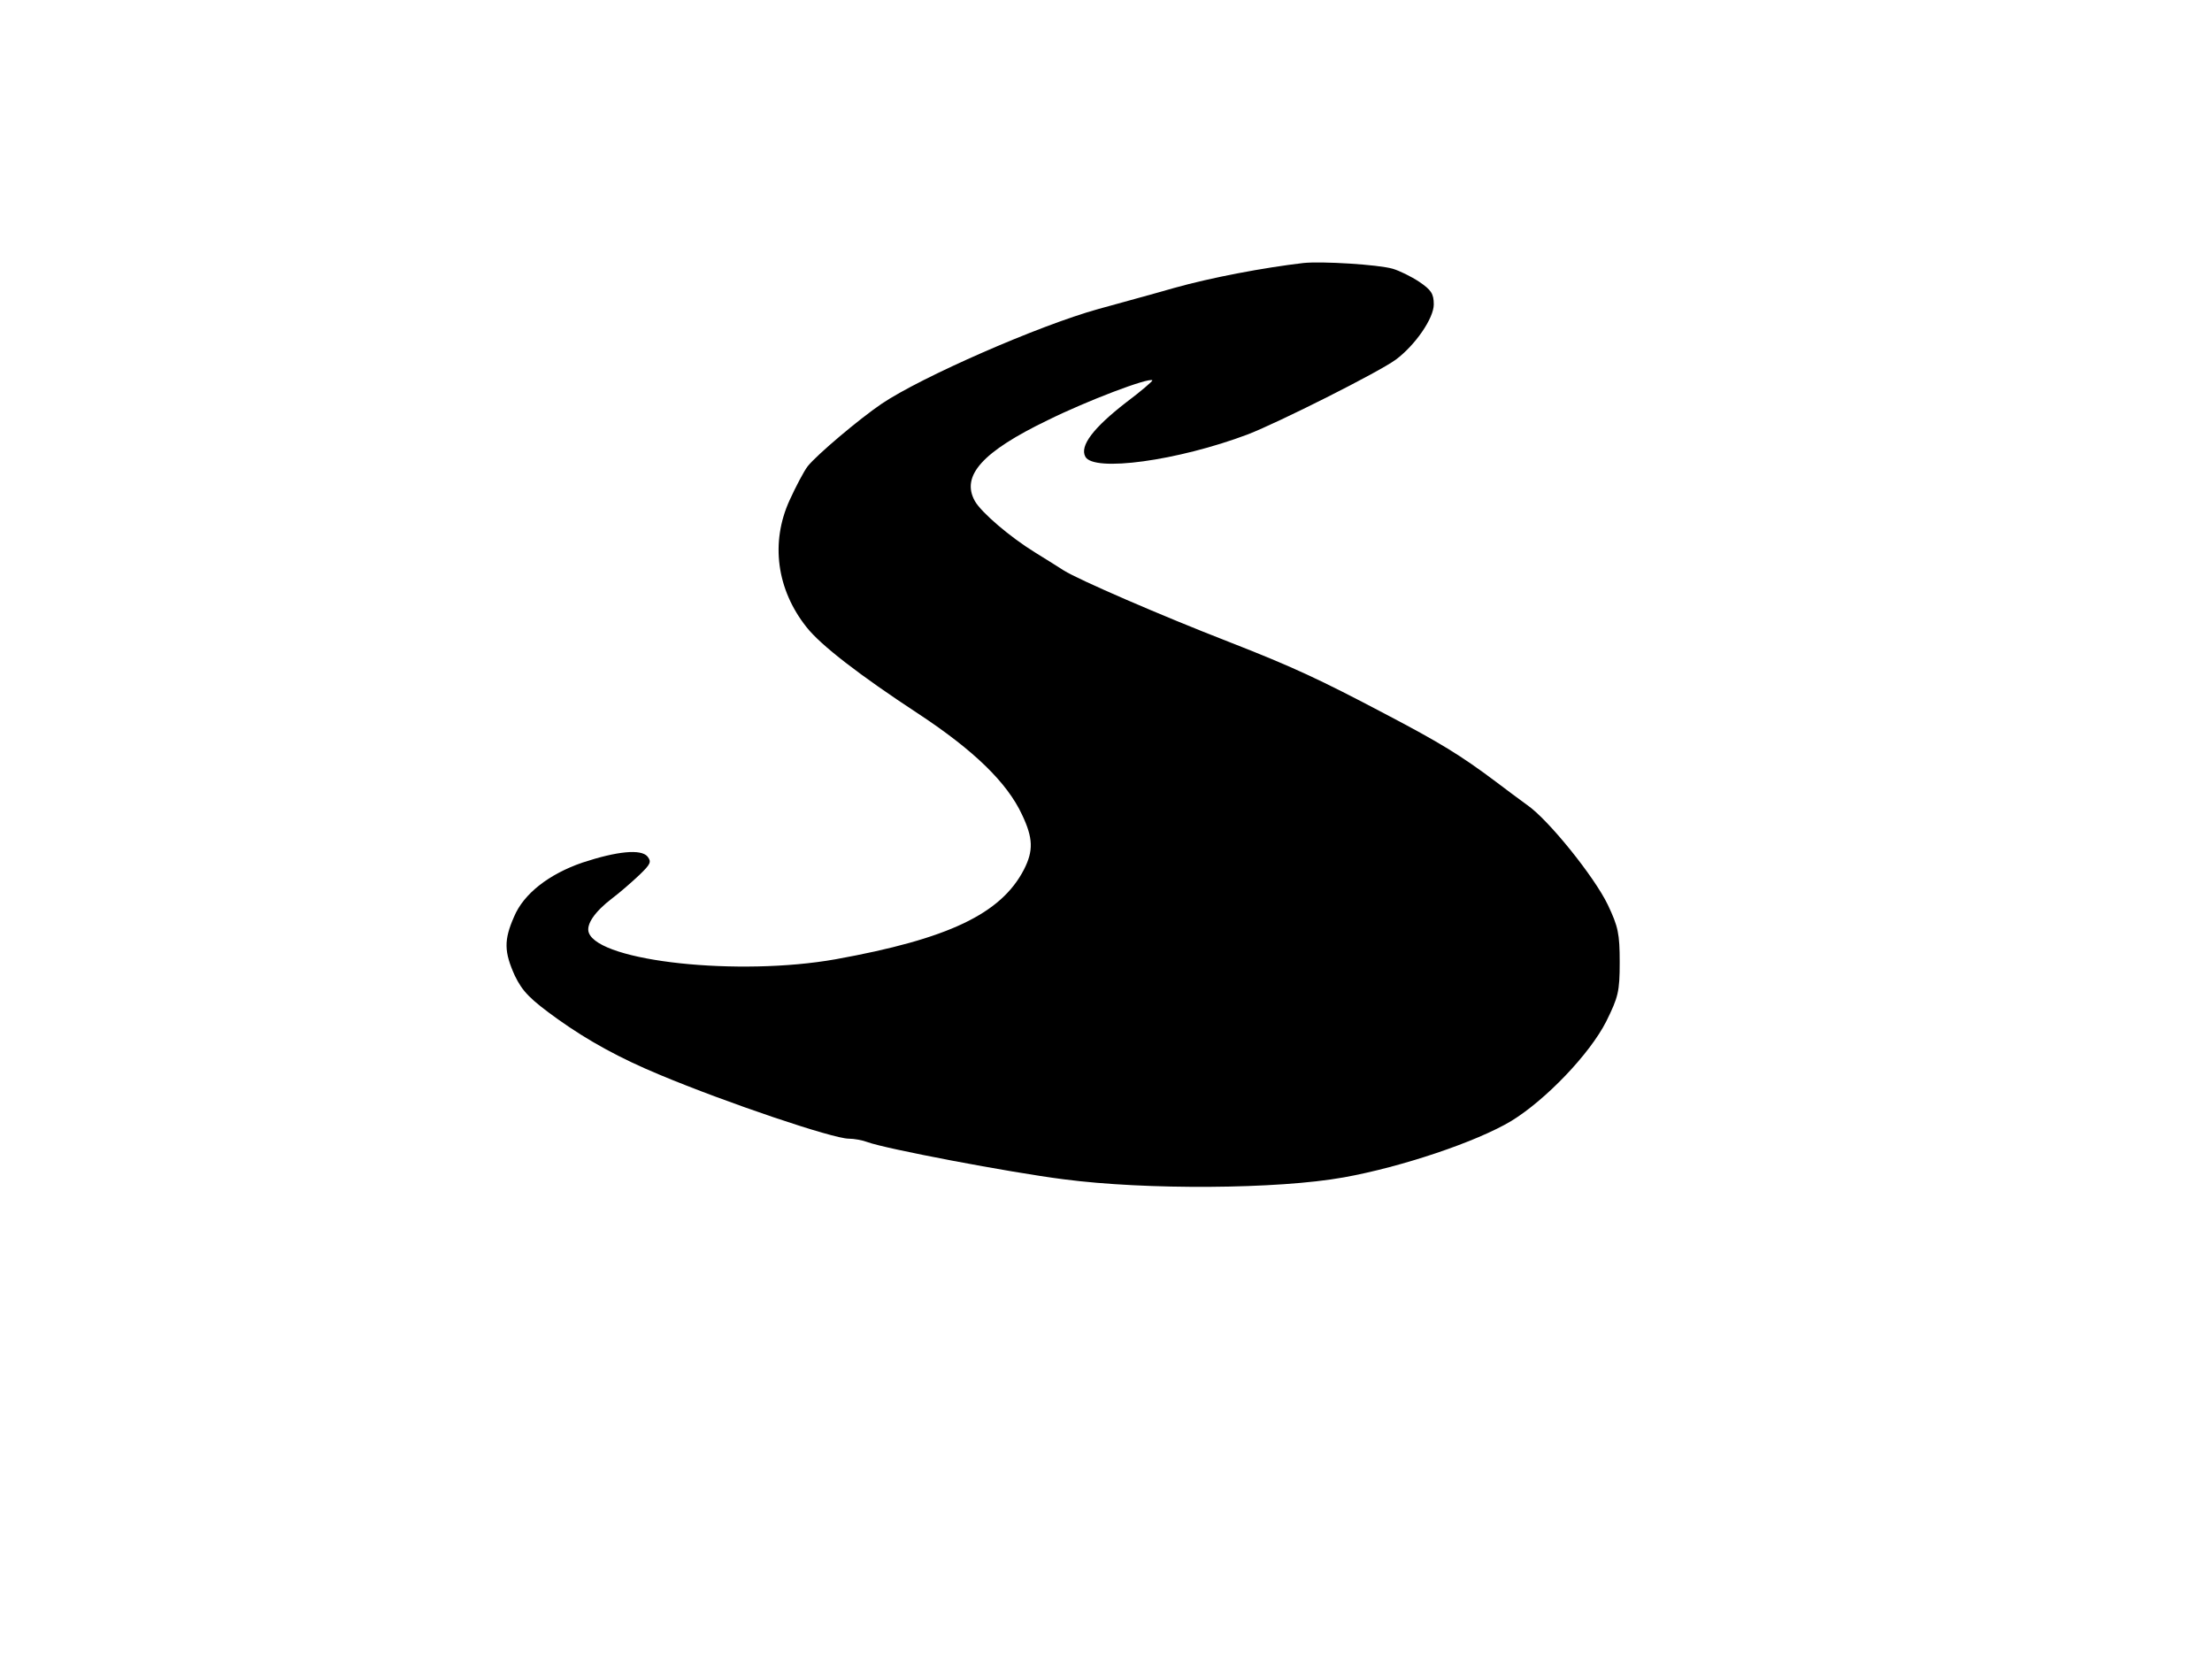 <?xml version="1.0" standalone="no"?>
<!DOCTYPE svg PUBLIC "-//W3C//DTD SVG 20010904//EN"
 "http://www.w3.org/TR/2001/REC-SVG-20010904/DTD/svg10.dtd">
<svg version="1.0" xmlns="http://www.w3.org/2000/svg"
 width="577pt" height="433pt" viewBox="0 0 577 433"
 preserveAspectRatio="xMidYMid meet">

<g transform="translate(0,433) scale(0.1,-0.1)"
fill="#000000" stroke="none">
<path d="M3400 3644 c-103 -12 -241 -38 -337 -65 -59 -17 -148 -41 -198 -55
-155 -43 -461 -177 -565 -247 -59 -40 -169 -133 -193 -163 -10 -13 -31 -53
-47 -88 -51 -111 -34 -234 44 -332 37 -47 138 -125 292 -226 144 -95 231 -179
270 -263 29 -61 30 -94 5 -143 -60 -116 -198 -181 -491 -234 -253 -45 -616 -6
-644 69 -8 21 15 55 61 90 20 15 52 43 71 61 29 28 32 34 21 48 -17 20 -79 14
-170 -16 -87 -30 -153 -81 -178 -141 -27 -61 -26 -92 2 -154 20 -41 39 -61
113 -114 80 -57 163 -102 264 -144 177 -74 453 -167 494 -167 14 0 36 -4 49
-9 45 -17 370 -79 512 -97 214 -28 558 -26 730 5 151 27 347 93 437 147 90 55
205 175 248 260 31 63 35 77 35 154 0 75 -4 93 -31 150 -35 73 -155 222 -210
260 -19 14 -56 41 -82 61 -92 69 -146 102 -291 178 -167 88 -237 121 -406 187
-175 68 -392 162 -430 186 -11 7 -44 28 -75 47 -65 40 -140 104 -157 134 -37
66 20 129 190 211 103 51 264 112 273 104 1 -2 -29 -28 -69 -58 -85 -66 -121
-113 -106 -141 21 -41 241 -11 424 58 80 31 341 162 386 195 51 38 99 108 99
144 0 28 -7 38 -38 59 -21 14 -52 29 -69 34 -38 11 -185 20 -233 15z"/>
</g>
</svg>
